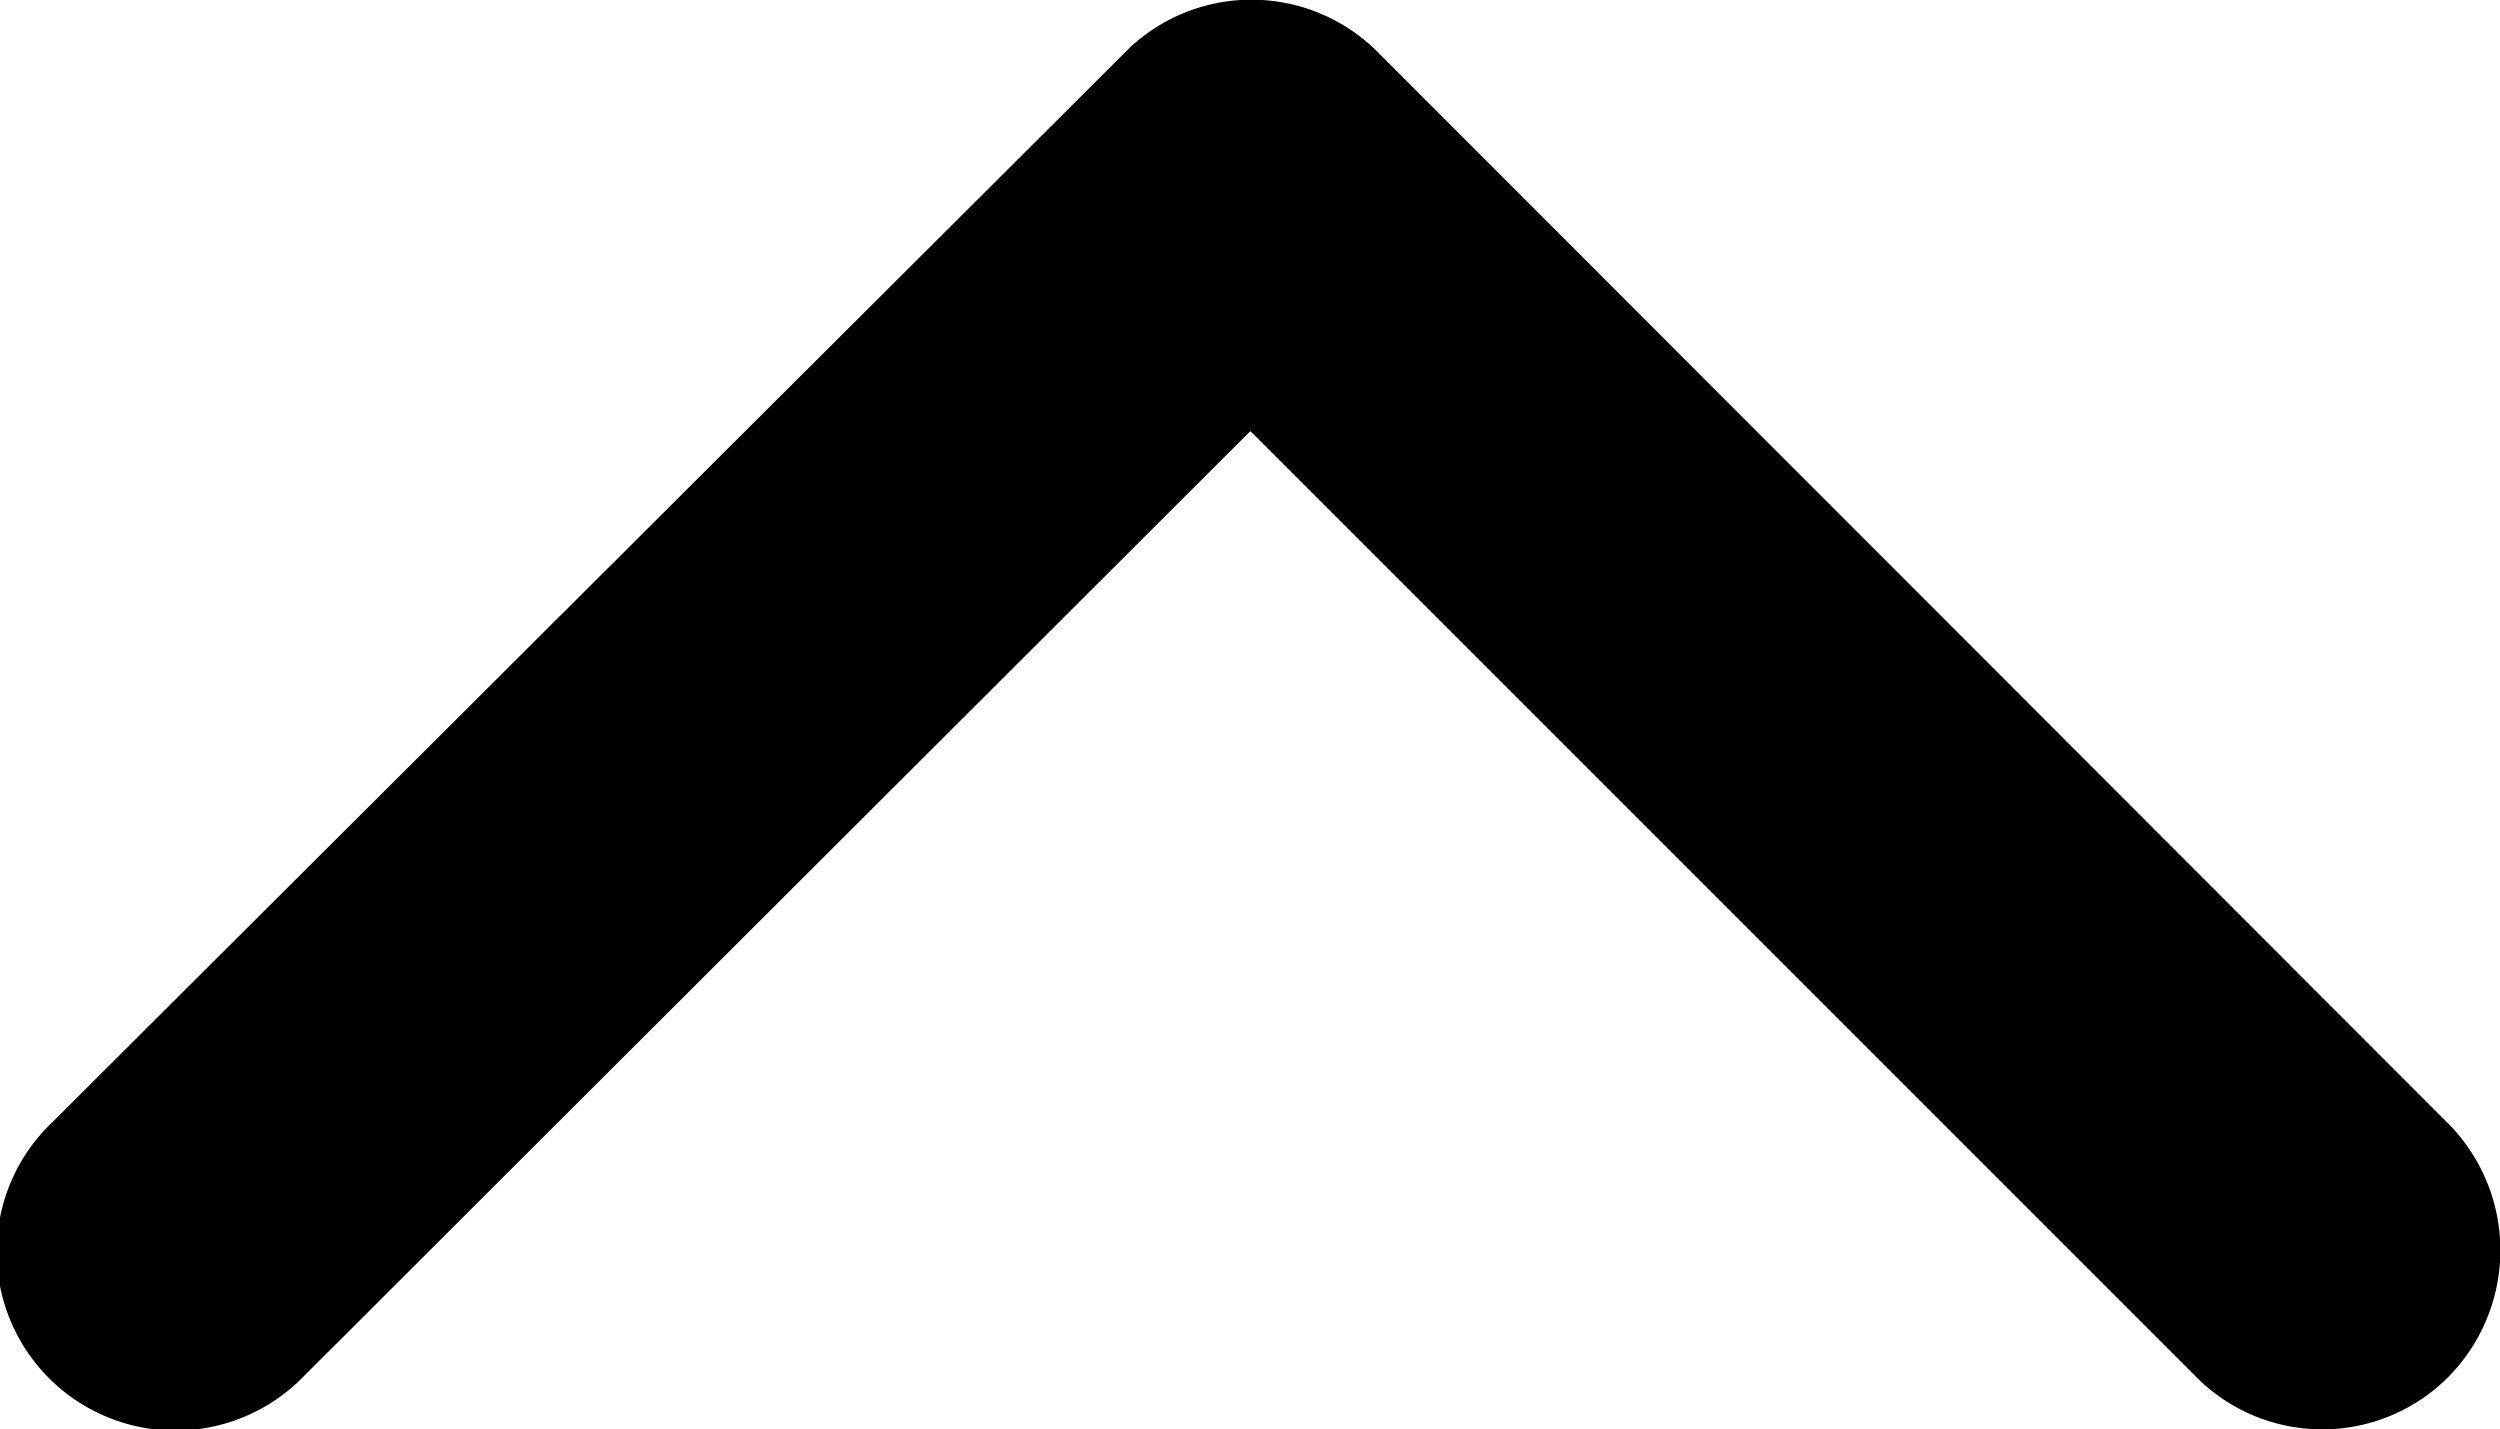 <svg xmlns="http://www.w3.org/2000/svg" width="13.482" height="7.709" viewBox="0 0 13.482 7.709"><path d="M12.931,13.571l5.1,5.1a.959.959,0,0,0,1.361,0,.972.972,0,0,0,0-1.365l-5.776-5.781a.962.962,0,0,0-1.329-.028L6.468,17.3a.964.964,0,1,0,1.361,1.365Z" transform="translate(-6.188 -11.246)"/></svg>